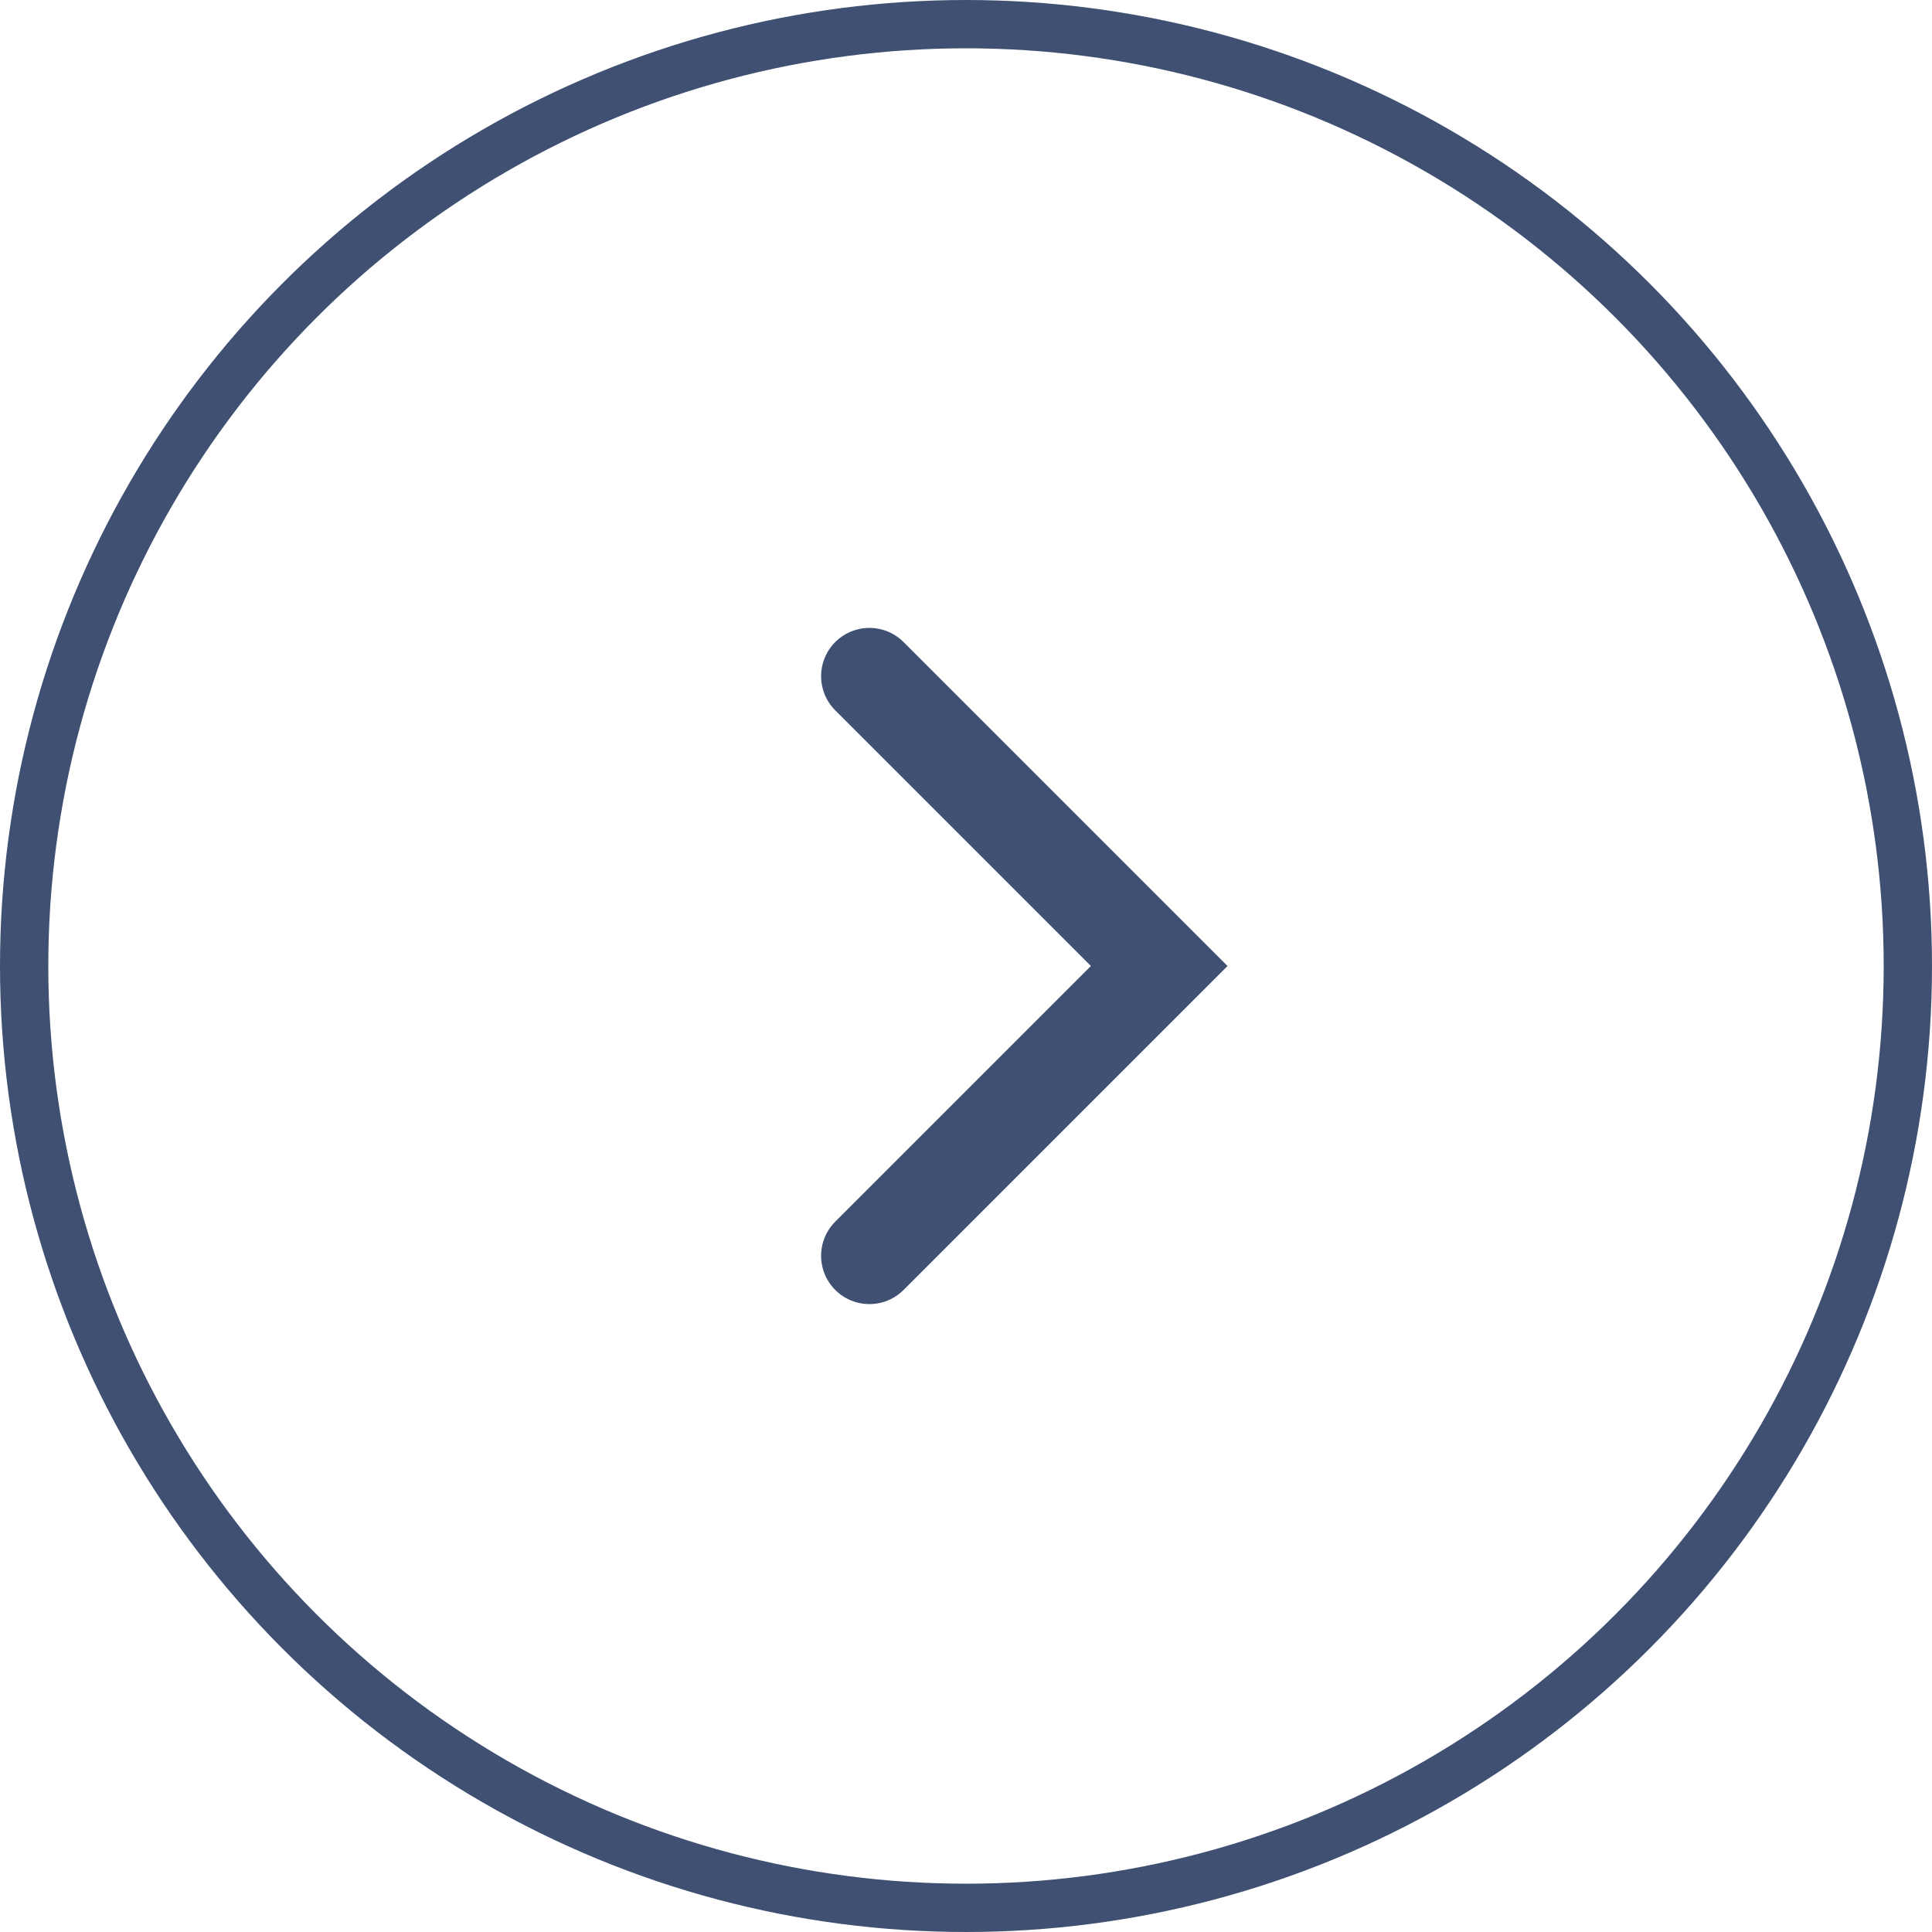 <svg width="40" height="40" viewBox="0 0 40 40" fill="none" xmlns="http://www.w3.org/2000/svg">
<circle cx="20" cy="20" r="19.5" stroke="#3F5073"/>
<path d="M18 14L24 20L18 26" stroke="#3F5073" stroke-width="2" stroke-linecap="round"/>
</svg>
